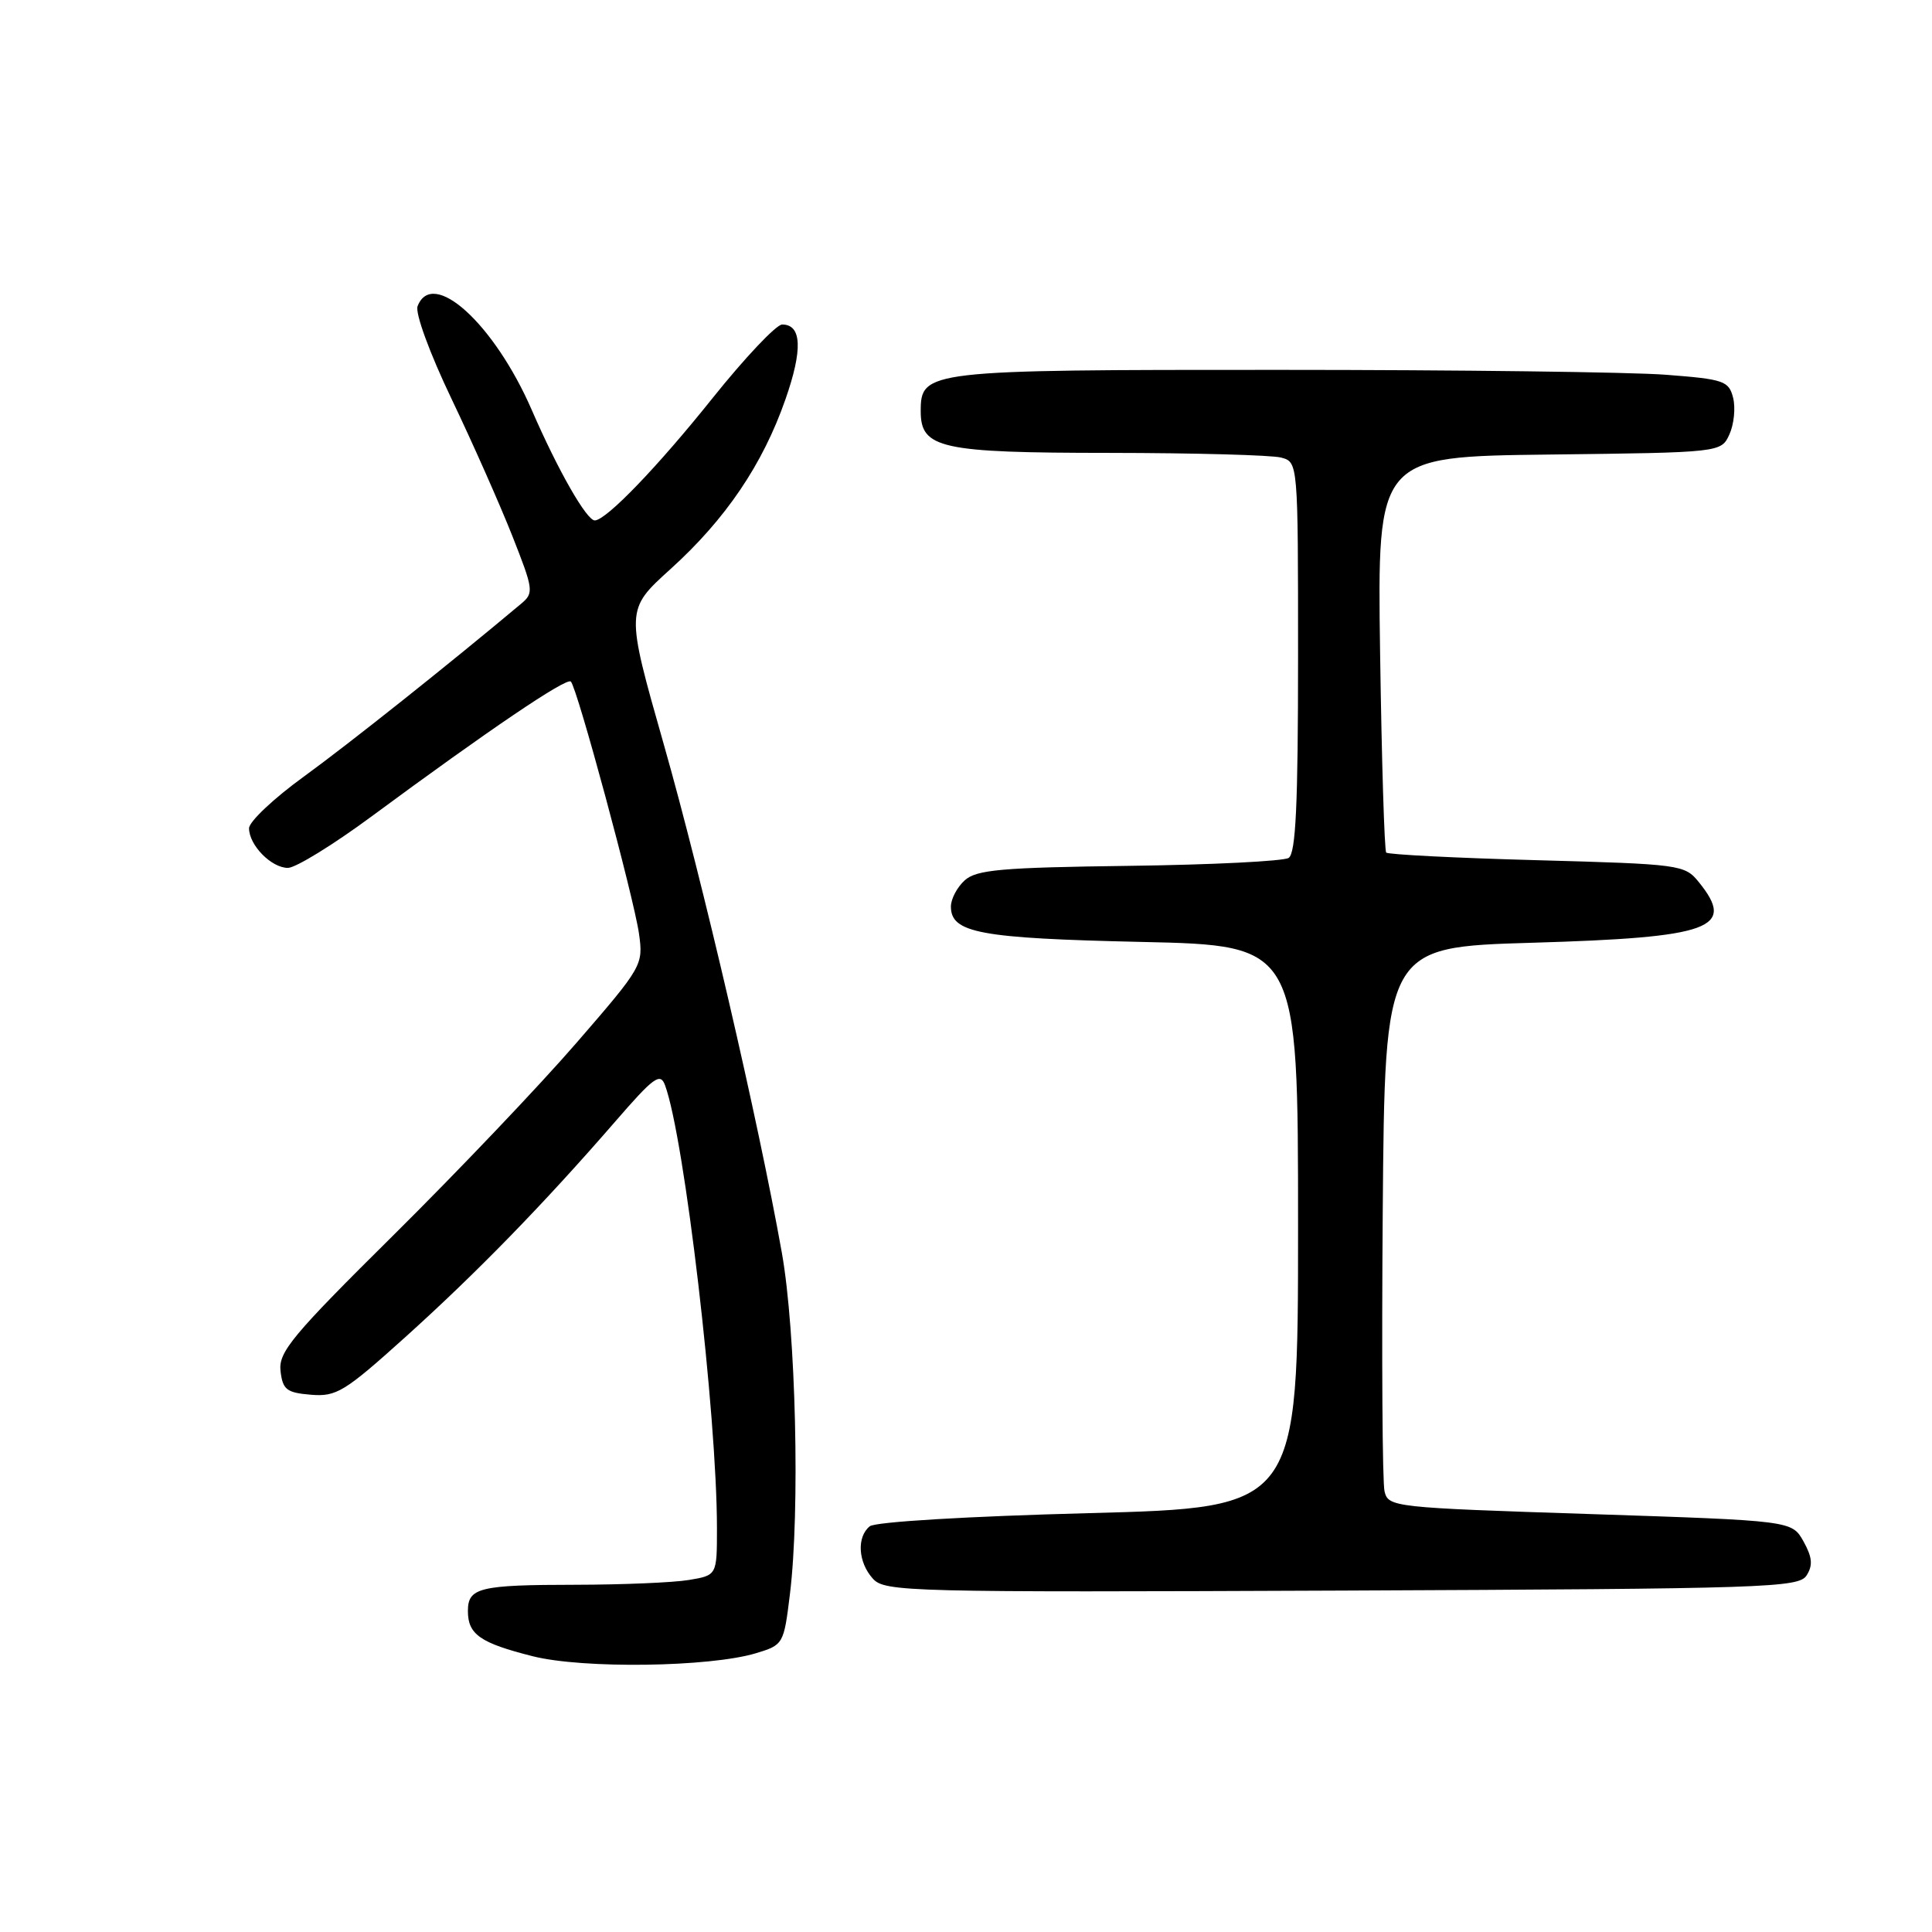 <?xml version="1.0" encoding="UTF-8" standalone="no"?>
<!DOCTYPE svg PUBLIC "-//W3C//DTD SVG 1.1//EN" "http://www.w3.org/Graphics/SVG/1.1/DTD/svg11.dtd" >
<svg xmlns="http://www.w3.org/2000/svg" xmlns:xlink="http://www.w3.org/1999/xlink" version="1.1" viewBox="0 0 256 256">
 <g >
 <path fill="currentColor"
d=" M 100.17 219.06 C 103.80 217.96 103.86 217.86 104.67 211.22 C 106.02 200.26 105.46 176.45 103.60 166.00 C 100.50 148.58 93.10 116.71 87.96 98.65 C 82.88 80.80 82.88 80.80 88.84 75.41 C 96.16 68.79 101.07 61.53 104.07 52.93 C 106.39 46.31 106.24 43.00 103.64 43.00 C 102.86 43.00 98.71 47.39 94.42 52.75 C 87.17 61.82 80.40 68.86 78.83 68.96 C 77.76 69.02 73.95 62.36 70.46 54.32 C 65.49 42.89 57.30 35.45 55.33 40.58 C 54.99 41.48 56.93 46.79 59.82 52.83 C 62.63 58.70 66.25 66.88 67.88 71.00 C 70.70 78.15 70.76 78.57 69.05 80.00 C 59.54 87.98 46.16 98.62 40.25 102.91 C 36.26 105.80 33.00 108.88 33.00 109.75 C 33.00 111.99 35.96 115.00 38.15 115.00 C 39.17 115.00 44.16 111.93 49.25 108.17 C 64.77 96.71 75.07 89.74 75.64 90.31 C 76.49 91.15 84.00 118.98 84.67 123.72 C 85.25 127.87 85.13 128.09 76.38 138.19 C 71.50 143.83 60.60 155.28 52.17 163.63 C 38.69 176.98 36.89 179.15 37.17 181.66 C 37.46 184.14 37.97 184.54 41.19 184.81 C 44.57 185.09 45.65 184.43 53.69 177.19 C 63.16 168.66 72.01 159.57 81.47 148.67 C 86.63 142.71 87.49 142.08 88.12 143.80 C 90.70 150.77 95.00 187.48 95.00 202.51 C 95.00 208.74 95.00 208.74 91.25 209.36 C 89.19 209.70 82.47 209.98 76.33 209.99 C 63.50 210.00 62.00 210.37 62.00 213.48 C 62.00 216.57 63.64 217.71 70.59 219.46 C 77.24 221.14 94.04 220.91 100.17 219.06 Z  M 239.39 208.74 C 240.24 207.40 240.13 206.33 238.97 204.24 C 237.43 201.50 237.43 201.50 210.70 200.62 C 184.64 199.77 183.96 199.70 183.46 197.62 C 183.17 196.46 183.07 179.75 183.22 160.50 C 183.50 125.50 183.50 125.50 203.00 124.92 C 226.79 124.22 230.08 123.02 225.09 116.87 C 223.24 114.58 222.65 114.50 203.65 113.98 C 192.90 113.69 183.92 113.23 183.68 112.97 C 183.44 112.71 183.08 100.80 182.87 86.50 C 182.50 60.50 182.50 60.50 205.28 60.23 C 228.06 59.96 228.06 59.96 229.16 57.55 C 229.76 56.23 229.98 54.06 229.65 52.72 C 229.08 50.47 228.44 50.25 220.77 49.66 C 216.22 49.30 193.14 49.01 169.47 49.01 C 122.71 49.00 122.00 49.08 122.00 54.50 C 122.00 59.42 124.64 60.00 146.97 60.01 C 158.26 60.02 168.51 60.30 169.75 60.63 C 172.00 61.23 172.00 61.23 172.00 87.06 C 172.00 106.63 171.70 113.07 170.75 113.68 C 170.06 114.11 160.54 114.59 149.58 114.73 C 132.68 114.95 129.39 115.24 127.83 116.65 C 126.82 117.56 126.00 119.12 126.00 120.12 C 126.00 123.62 129.80 124.33 151.25 124.81 C 172.00 125.27 172.00 125.27 172.00 162.52 C 172.00 199.77 172.00 199.77 144.25 200.50 C 128.23 200.92 115.97 201.65 115.25 202.24 C 113.50 203.65 113.69 207.01 115.66 209.18 C 117.24 210.93 120.21 211.00 177.80 210.76 C 234.27 210.52 238.36 210.38 239.39 208.74 Z "/>
</g>
</svg>